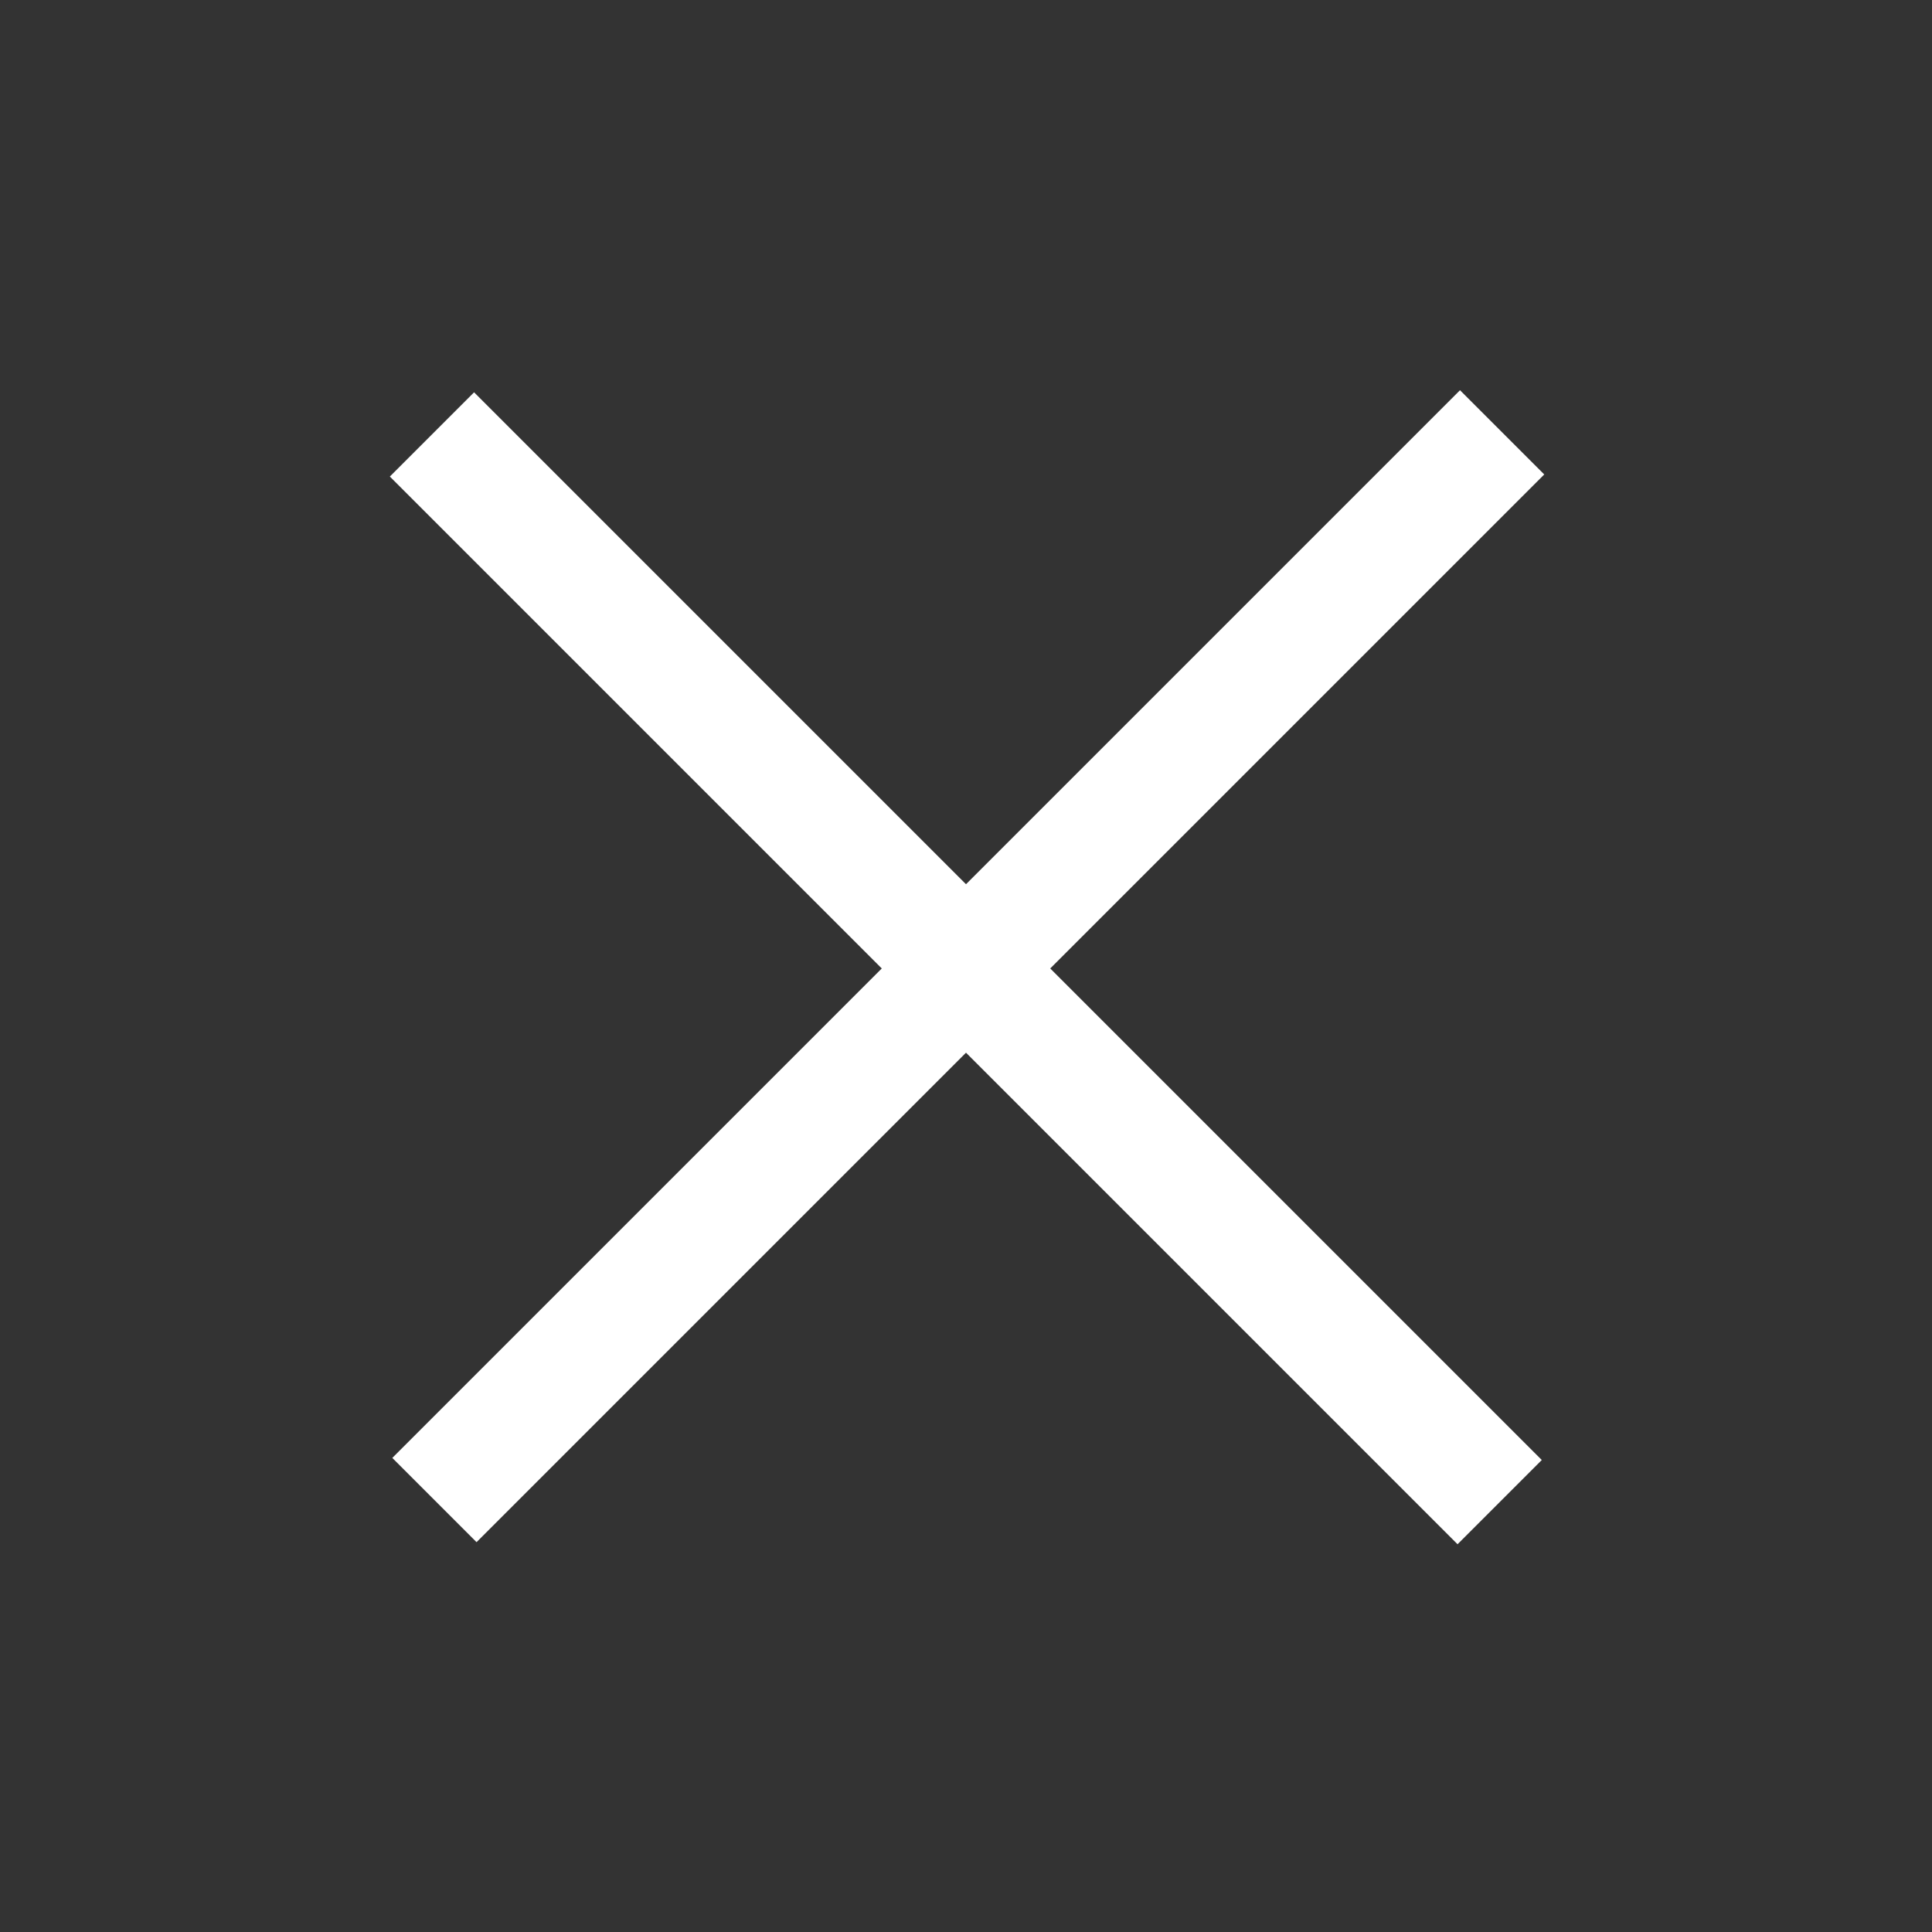 <?xml version="1.0" encoding="utf-8"?>
<svg version="1.1" xmlns="http://www.w3.org/2000/svg" xmlns:xlink="http://www.w3.org/1999/xlink" xml:space="preserve" x="0px" y="0px" viewBox="0 0 60 60">
	<rect x="0" y="0" width="60" height="60" fill="#333333" stroke="none"/>
	<g fill="#FFFFFF">
		<rect x="28.1" y="6.6" transform="matrix(0.707 -0.707 0.707 0.707 -12.426 30)" width="3.7" height="46.9"/>
		<rect x="28.1" y="6.6" transform="matrix(-0.707 -0.707 0.707 -0.707 30 72.426)" width="3.7" height="46.9"/>
	</g>
</svg>
